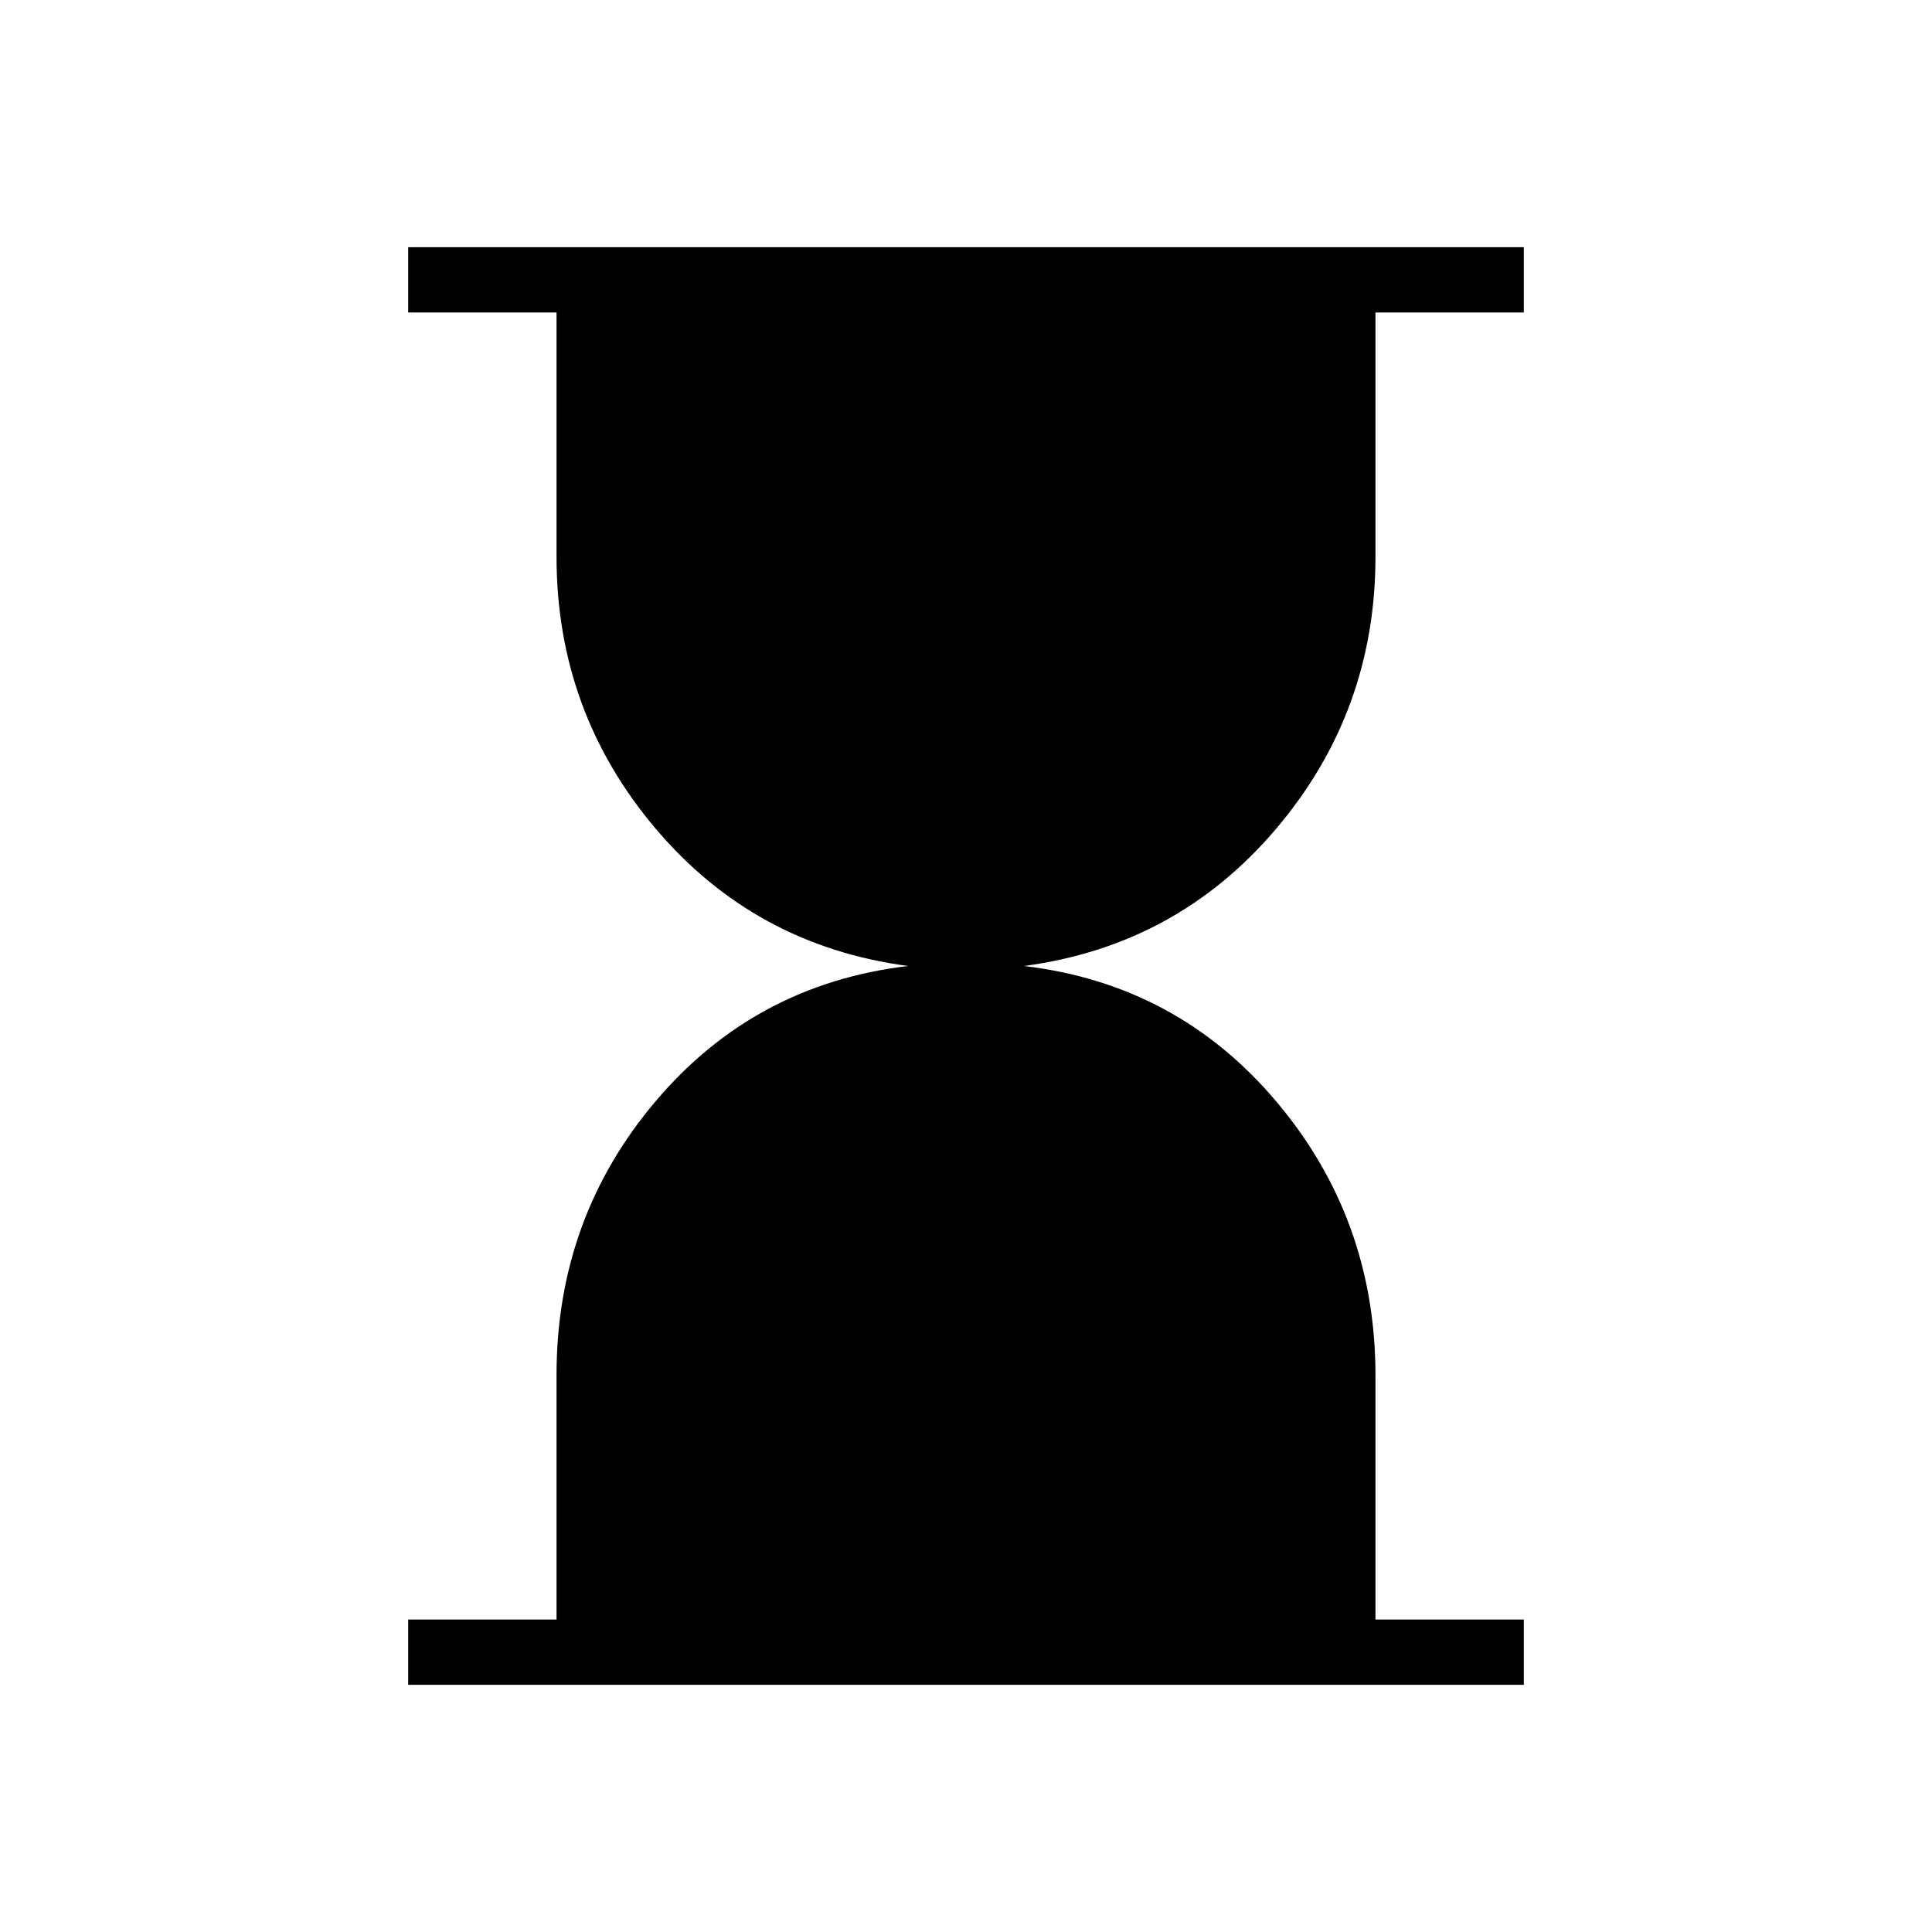 <svg xmlns="http://www.w3.org/2000/svg" height="40" viewBox="0 -960 960 960" width="40"><path d="M202.82-122.82v-32.436h73.718v-121.531q0-77.892 49.27-136.053Q375.077-471 451.231-480q-76.27-10.141-125.481-68.299-49.212-58.158-49.212-135.06v-121.385H202.82v-32.436h554.36v32.436h-73.718v121.385q0 76.902-49.27 135.06Q584.923-490.141 508.769-480q76.154 9 125.423 67.335 49.27 58.335 49.27 136.11v121.299h73.718v32.436H202.82Z"/></svg>